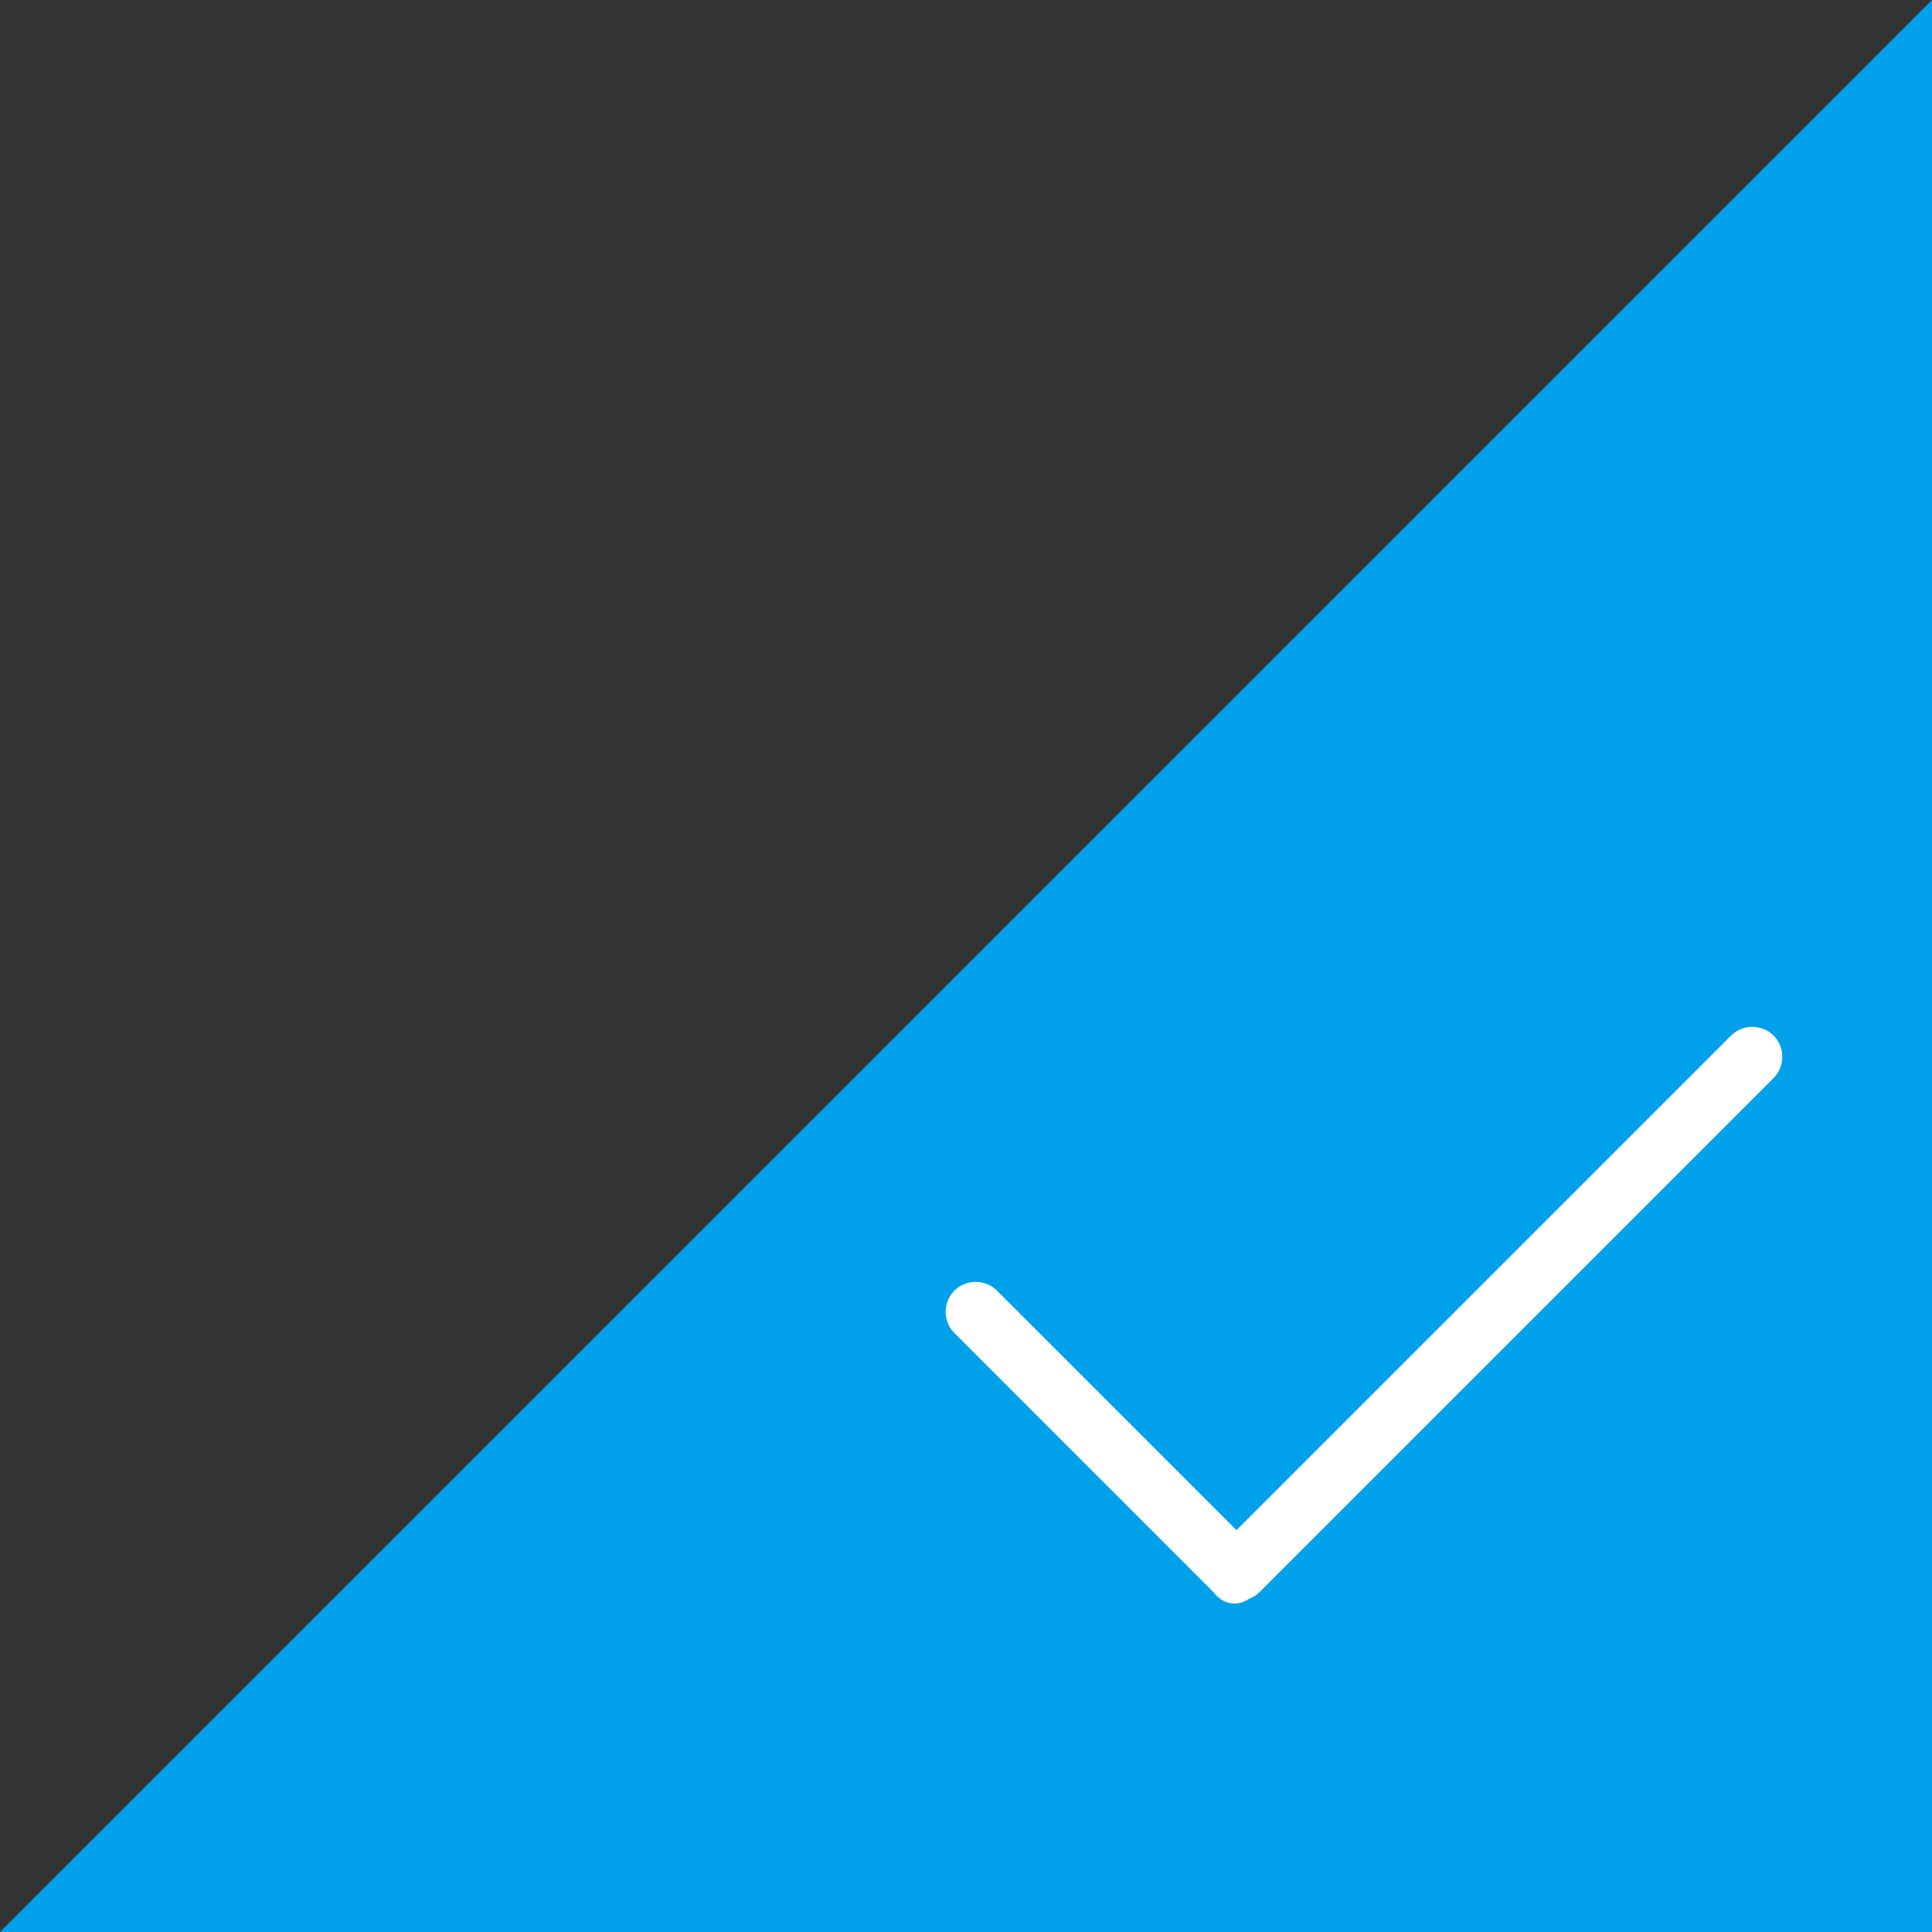 <?xml version="1.0" encoding="utf-8"?>
<!-- Generator: Adobe Illustrator 19.0.0, SVG Export Plug-In . SVG Version: 6.00 Build 0)  -->
<svg version="1.1" id="图层_1" xmlns="http://www.w3.org/2000/svg" xmlns:xlink="http://www.w3.org/1999/xlink" x="0px" y="0px"
viewBox="0 0 50 50" style="enable-background:new 0 0 50 50;" xml:space="preserve">
	<rect x="0" y="0" width="50" height="50" fill="#333333" stroke="none"/>
	<style type="text/css">
	.st0 {
		fill: #00A1EA;
	}

	.st1 {
		fill: #FFFFFF;
	}
	</style>
	<polygon id="XMLID_2_" class="st0" points="0,50 50,50 50,0 "/>
	<path id="XMLID_1_" class="st1" d="M31.4,41.2l-6.7-6.7c-0.3-0.3-0.3-0.8,0-1.1l0,0c0.3-0.3,0.8-0.3,1.1,0l6.7,6.7
	c0.3,0.3,0.3,0.8,0,1.1l0,0C32.2,41.6,31.7,41.6,31.4,41.2z"/>
	<path id="XMLID_4_" class="st1" d="M45.9,27.9L32.6,41.2c-0.3,0.3-0.8,0.3-1.1,0h0c-0.3-0.3-0.3-0.8,0-1.1l13.3-13.3
	c0.3-0.3,0.8-0.3,1.1,0l0,0C46.2,27.1,46.2,27.6,45.9,27.9z"/>
</svg>

